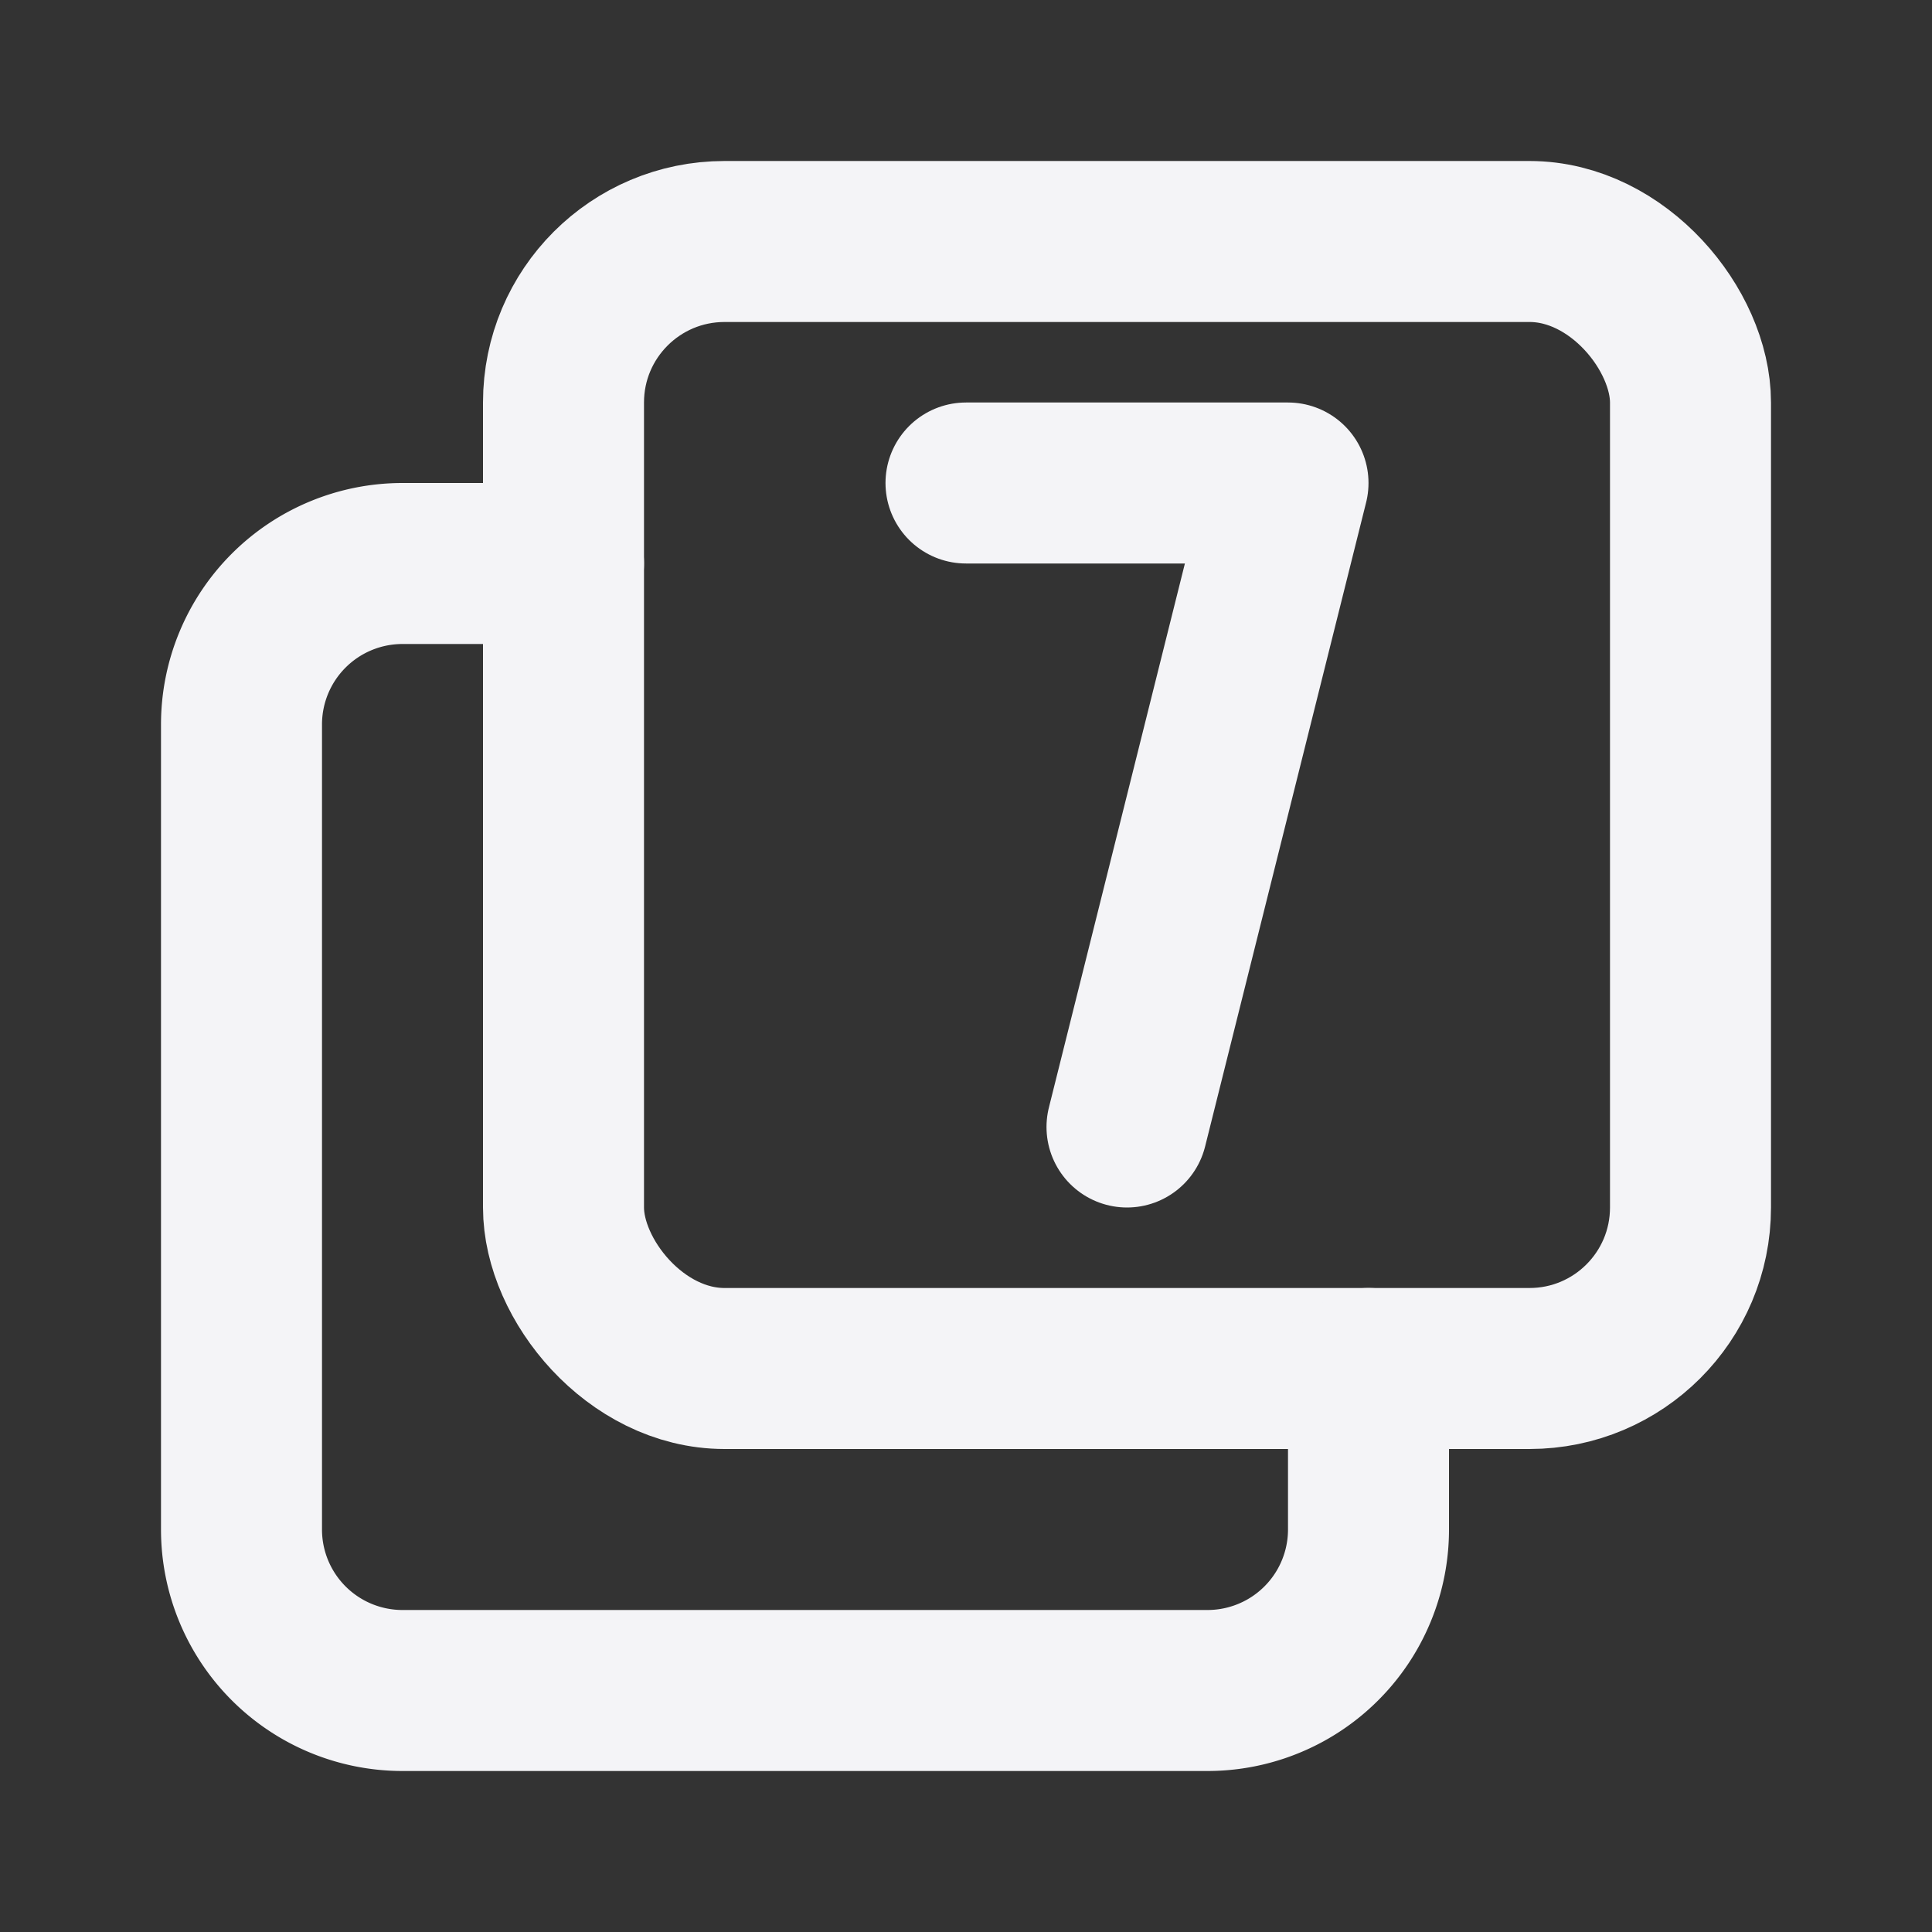 <svg fill="none" height="24" stroke="#f4f4f7" stroke-linecap="round" stroke-linejoin="round" stroke-width="2" width="24" xmlns="http://www.w3.org/2000/svg"><rect width="100%" height="100%" fill="#333333" stroke="none"/><path d="m0 0h24v24h-24z" stroke="none"/><rect height="14" rx="2" width="14" x="7" y="3"/><path d="m12 6h4l-2 8"/><path d="m17 17v2a2 2 0 0 1 -2 2h-10a2 2 0 0 1 -2-2v-10a2 2 0 0 1 2-2h2"/></svg>